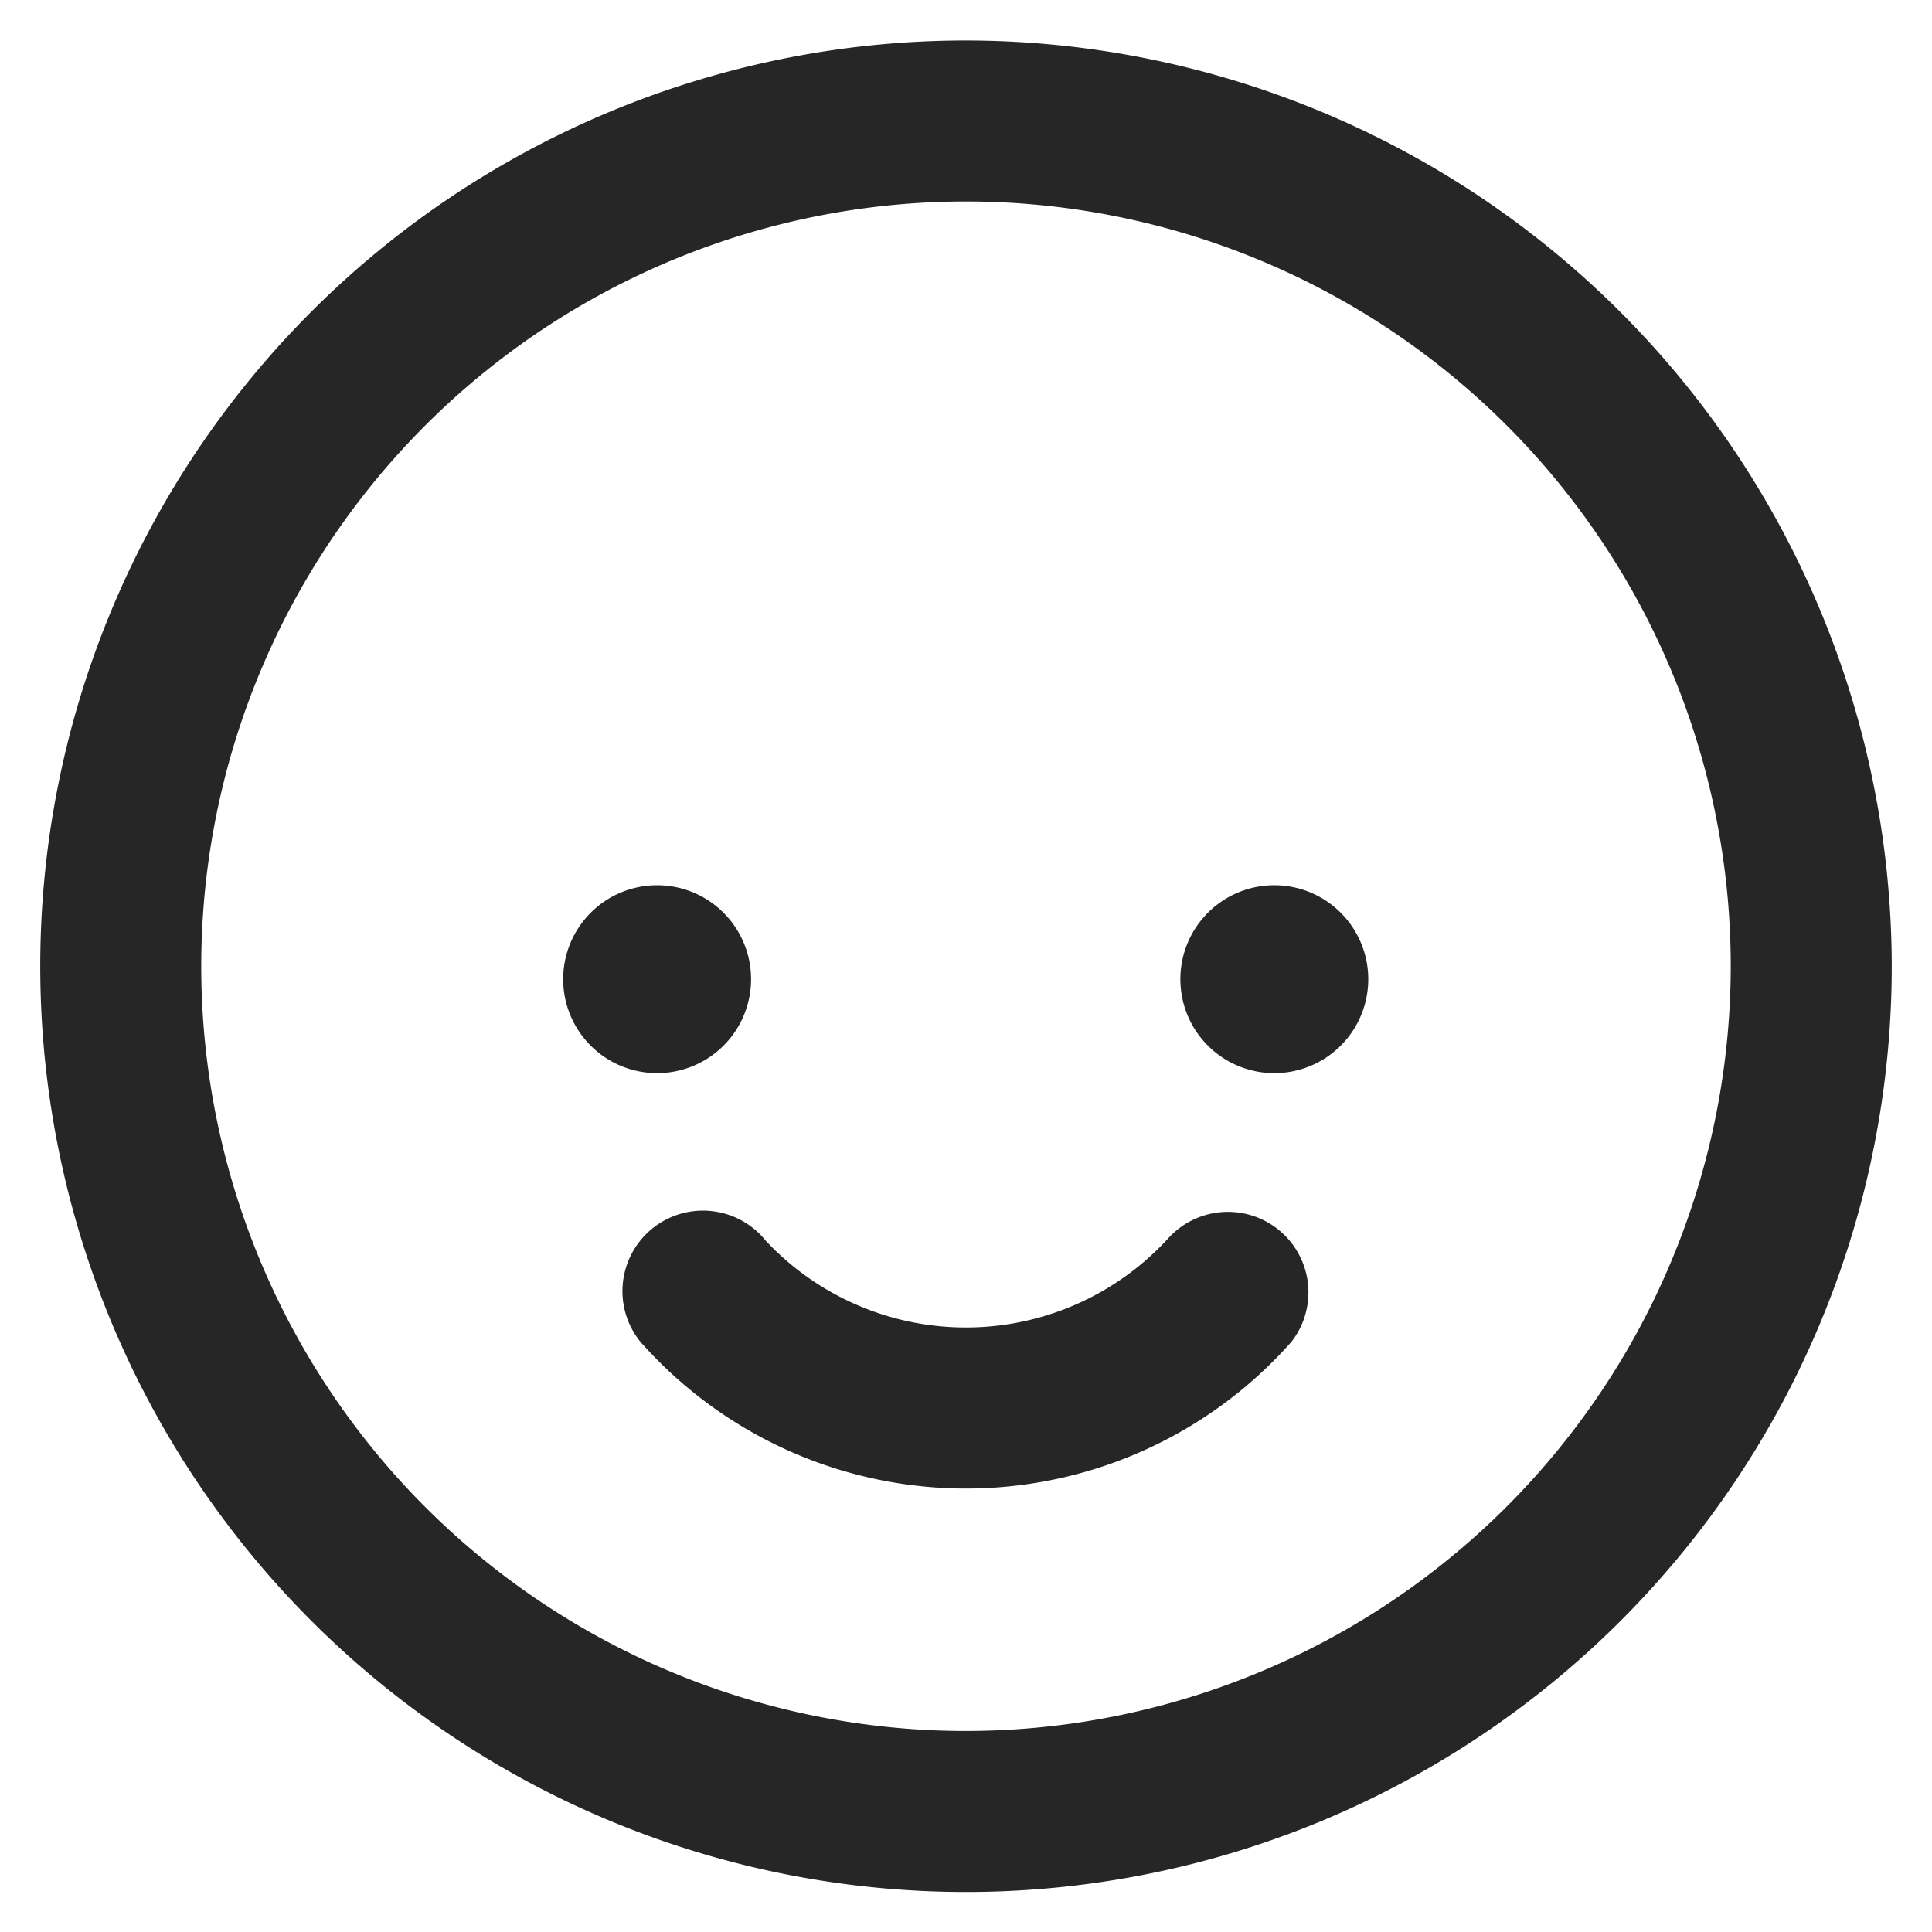 <svg color="#262626" fill="#262626" height="24" role="img" viewBox="0 0 24 24" width="24">
    <path d="M15.83 10.997a1.167 1.167 0 101.167 1.167 1.167 1.167 0 00-1.167-1.167zm-6.5 1.167a1.167 1.167 0 10-1.166 1.167 1.167 1.167 0 001.166-1.167zm5.163 3.24a3.406 3.406 0 01-4.982.007 1 1 0 10-1.557 1.256 5.397 5.397 0 008.09 0 1 1 0 00-1.55-1.263zM12 .503a11.5 11.5 0 1011.5 11.5A11.513 11.513 0 0012 .503zm0 21a9.5 9.5 0 119.5-9.5 9.51 9.51 0 01-9.5 9.5z"></path>
</svg>
